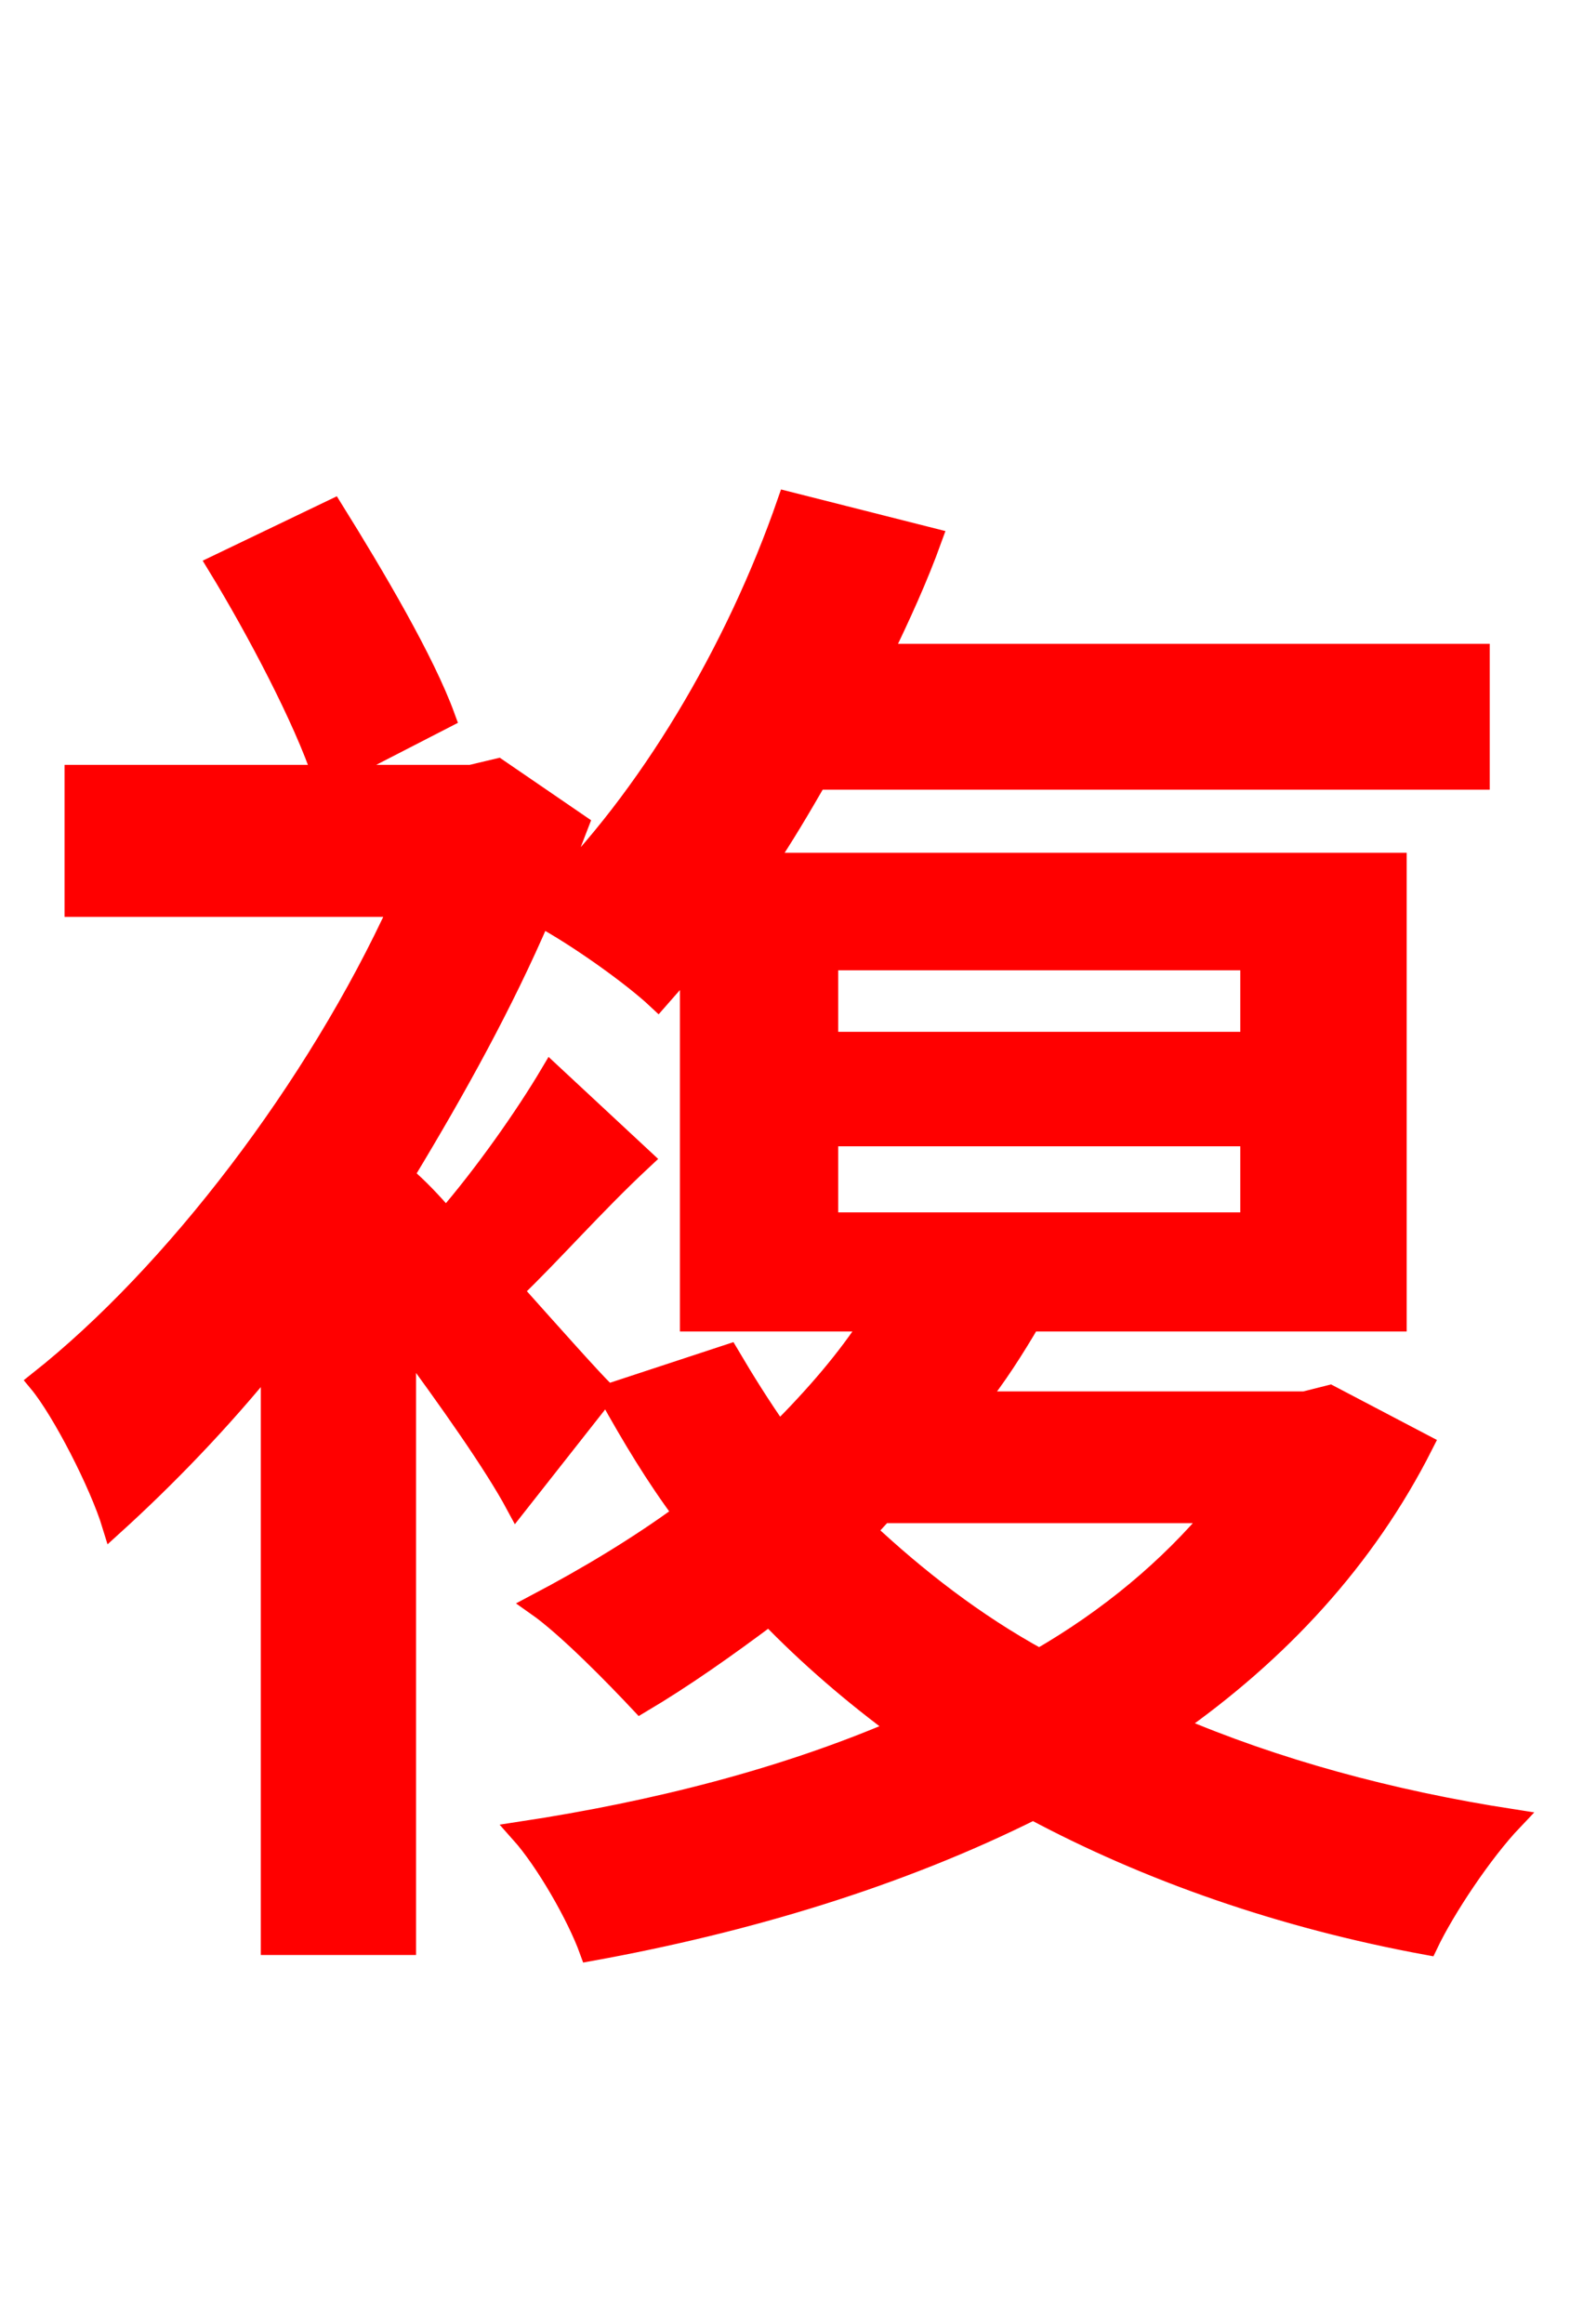 <svg xmlns="http://www.w3.org/2000/svg" xmlns:xlink="http://www.w3.org/1999/xlink" width="72" height="106.56"><path fill="red" stroke="red" d="M40.46 69.34L55.80 69.34C53.64 71.93 50.90 74.23 47.66 76.10C44.64 74.45 41.98 72.36 39.67 70.20ZM37.94 52.06L57.38 52.06L57.38 56.09L37.94 56.09ZM37.94 43.99L57.38 43.99L57.38 47.81L37.94 47.81ZM60.98 64.01L59.83 64.30L44.71 64.30C45.65 63.14 46.51 61.78 47.23 60.55L64.01 60.55L64.01 39.60L35.06 39.60C35.93 38.30 36.65 37.08 37.44 35.71L67.82 35.71L67.82 30.02L40.39 30.02C41.26 28.22 42.05 26.50 42.70 24.70L36.14 23.04C33.77 29.88 29.74 36.65 25.13 41.18C25.63 40.03 26.06 38.95 26.50 37.80L22.82 35.28L21.60 35.57L15.19 35.57L20.38 32.90C19.44 30.31 17.14 26.42 15.26 23.40L10.01 25.92C11.81 28.87 13.97 32.98 14.83 35.57L3.46 35.57L3.46 41.54L18.36 41.54C14.54 49.90 7.99 58.46 1.80 63.36C2.88 64.66 4.61 68.04 5.18 69.91C7.56 67.75 10.08 65.16 12.46 62.21L12.46 89.14L18.58 89.14L18.58 61.42C20.59 64.15 22.68 67.10 23.69 68.98L27.72 63.86C27.00 63.14 25.34 61.27 23.47 59.18C25.27 57.46 27.22 55.22 29.45 53.14L25.27 49.25C24.12 51.19 22.25 53.86 20.45 55.94C19.80 55.15 19.08 54.43 18.58 54.00L18.58 53.71C20.88 49.90 23.04 46.01 24.77 41.98C26.50 42.91 29.02 44.71 30.17 45.79C30.67 45.22 31.18 44.64 31.68 44.06L31.68 60.55L40.03 60.55C38.88 62.35 37.37 64.08 35.71 65.74C34.85 64.51 34.13 63.36 33.41 62.14L27.94 63.94C29.02 65.88 30.10 67.68 31.39 69.41C29.23 70.99 26.93 72.36 24.62 73.58C26.06 74.59 28.30 76.90 29.38 78.05C31.32 76.90 33.26 75.53 35.28 74.02C37.08 75.89 39.17 77.69 41.33 79.27C36.00 81.58 30.02 83.09 23.90 84.02C25.06 85.32 26.50 87.84 27.07 89.42C34.20 88.13 41.18 86.04 47.38 82.94C52.63 85.75 58.75 87.91 65.45 89.14C66.24 87.48 67.97 84.89 69.34 83.45C63.72 82.58 58.46 81.14 53.78 79.13C58.61 75.74 62.57 71.50 65.23 66.24Z"/></svg>
